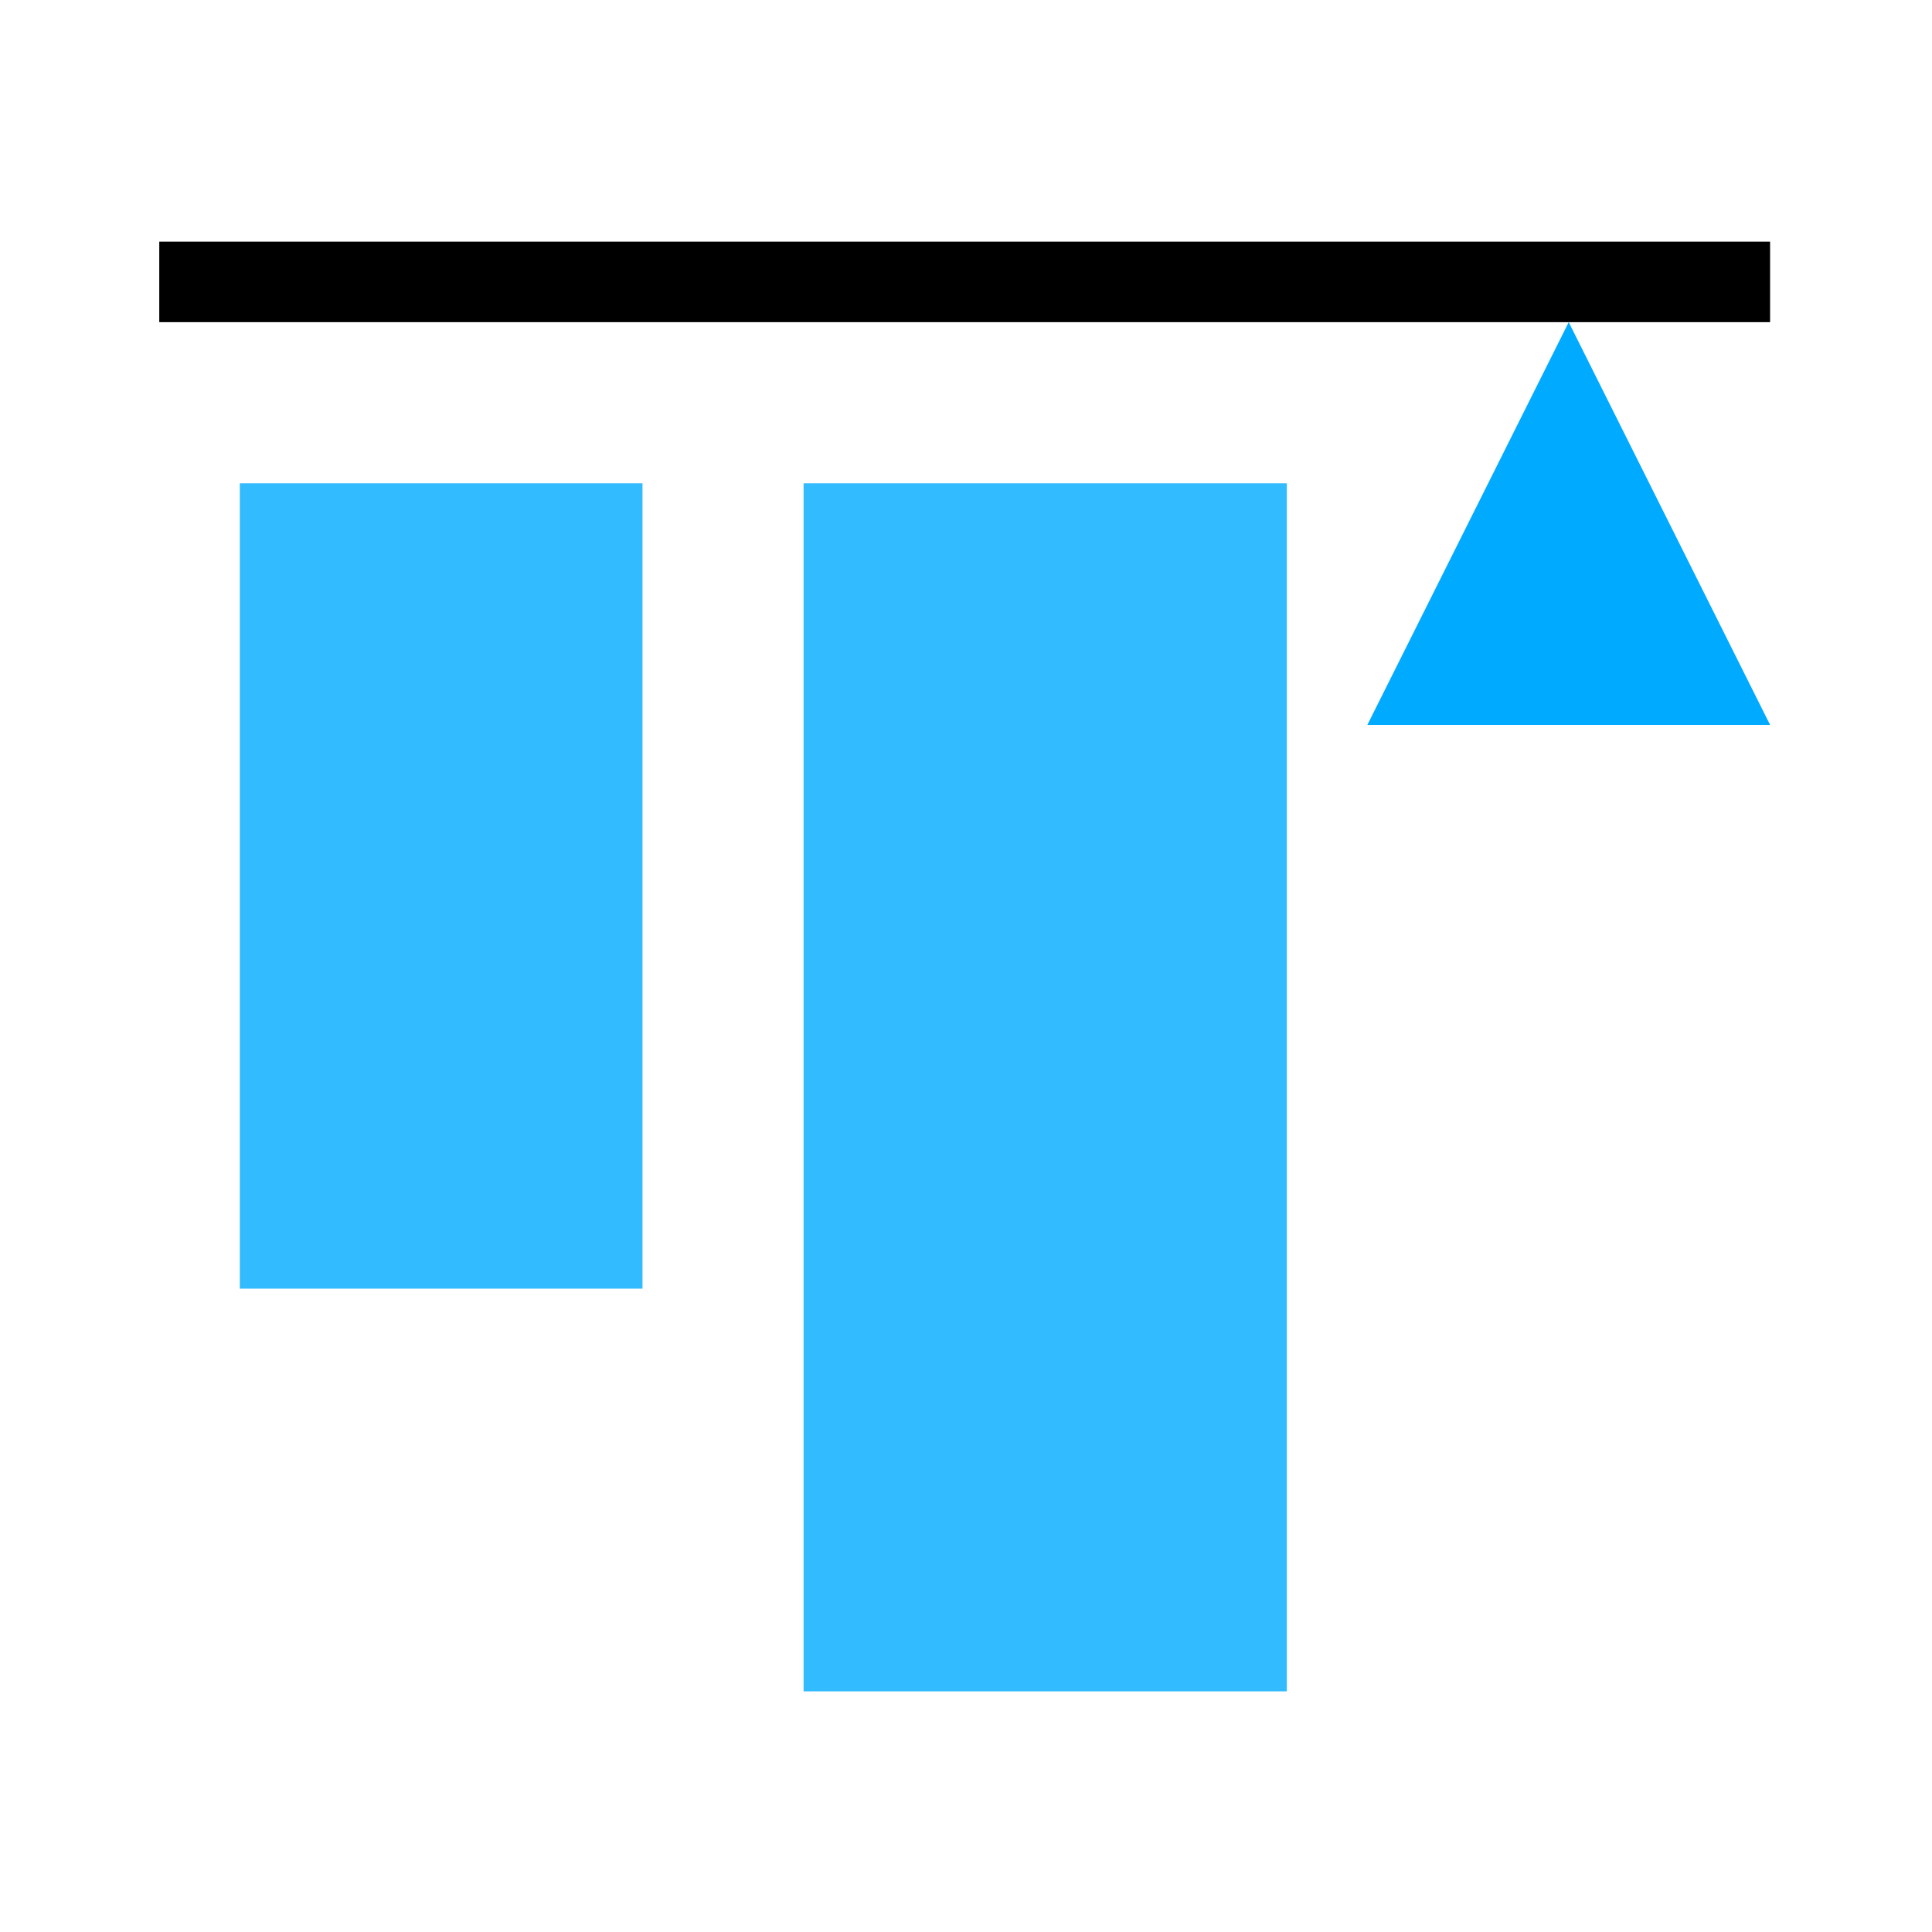 <?xml version="1.0" encoding="UTF-8" standalone="no"?>
<svg
   xmlns:dc="http://purl.org/dc/elements/1.1/"
   xmlns:cc="http://creativecommons.org/ns#"
   xmlns:rdf="http://www.w3.org/1999/02/22-rdf-syntax-ns#"
   xmlns:svg="http://www.w3.org/2000/svg"
   xmlns="http://www.w3.org/2000/svg"
   xmlns:sodipodi="http://sodipodi.sourceforge.net/DTD/sodipodi-0.dtd"
   xmlns:inkscape="http://www.inkscape.org/namespaces/inkscape"
   version="1.1"
   id="svg1"
   width="16"
   height="16"
   viewBox="0 0 16 16"
   sodipodi:docname="align-vertical-top-symbolic.svg"
   inkscape:version="1.0.1 (3bc2e813f5, 2020-09-07)">
  <style
     id="s0">
   .success { fill: #009909; }
   .warning { fill: #FF1990; }
   .error   { fill: #00AAFF; }
  </style>
  <style
     id="s2"> 
     @import '../../highlights.css'; 
  </style>
  <defs
     id="defs1278" />
  <sodipodi:namedview
     objecttolerance="10"
     gridtolerance="10"
     guidetolerance="10"
     id="namedview"
     showgrid="true"
     inkscape:zoom="22.544643"
     inkscape:cx="1.6456238"
     inkscape:cy="7.5526337"
     inkscape:window-width="1920"
     inkscape:window-height="1013"
     inkscape:window-x="-9"
     inkscape:window-y="-9"
     inkscape:window-maximized="1"
     inkscape:current-layer="g1275"
     inkscape:document-rotation="0"
     inkscape:snap-global="true">
    <inkscape:grid
       type="xygrid"
       id="grid"
       spacingx="0.667"
       spacingy="0.667" />
  </sodipodi:namedview>
  <g
     id="g1275"
     transform="rotate(90,17.5,18.5)">
    <g
       id="g938"
       transform="matrix(0.667,0,0,0.667,-1,6.667)">
      <rect
         id="rect928"
         width="24"
         height="24"
         x="6.6666075e-08"
         y="20"
         class="error"
         style="opacity:0.8;fill:#00aaff;fill-opacity:0;stroke-width:3.464" />
      <rect
         id="rect930"
         width="15"
         height="6"
         x="6"
         y="28"
         class="error"
         style="opacity:0.8;stroke-width:1.369" />
      <rect
         id="rect932"
         width="10"
         height="5"
         x="6"
         y="36"
         class="error"
         style="opacity:0.8;stroke-width:1.361" />
      <rect
         id="rect934"
         width="1"
         height="20"
         x="3"
         y="22"
         class="base"
         style="stroke-width:1.195" />
      <path
         id="path936"
         d="M 4,24.5 9,22 v 5 z"
         sodipodi:nodetypes="ccccc"
         class="error"
         style="stroke-width:1.667" />
    </g>
  </g>
</svg>

